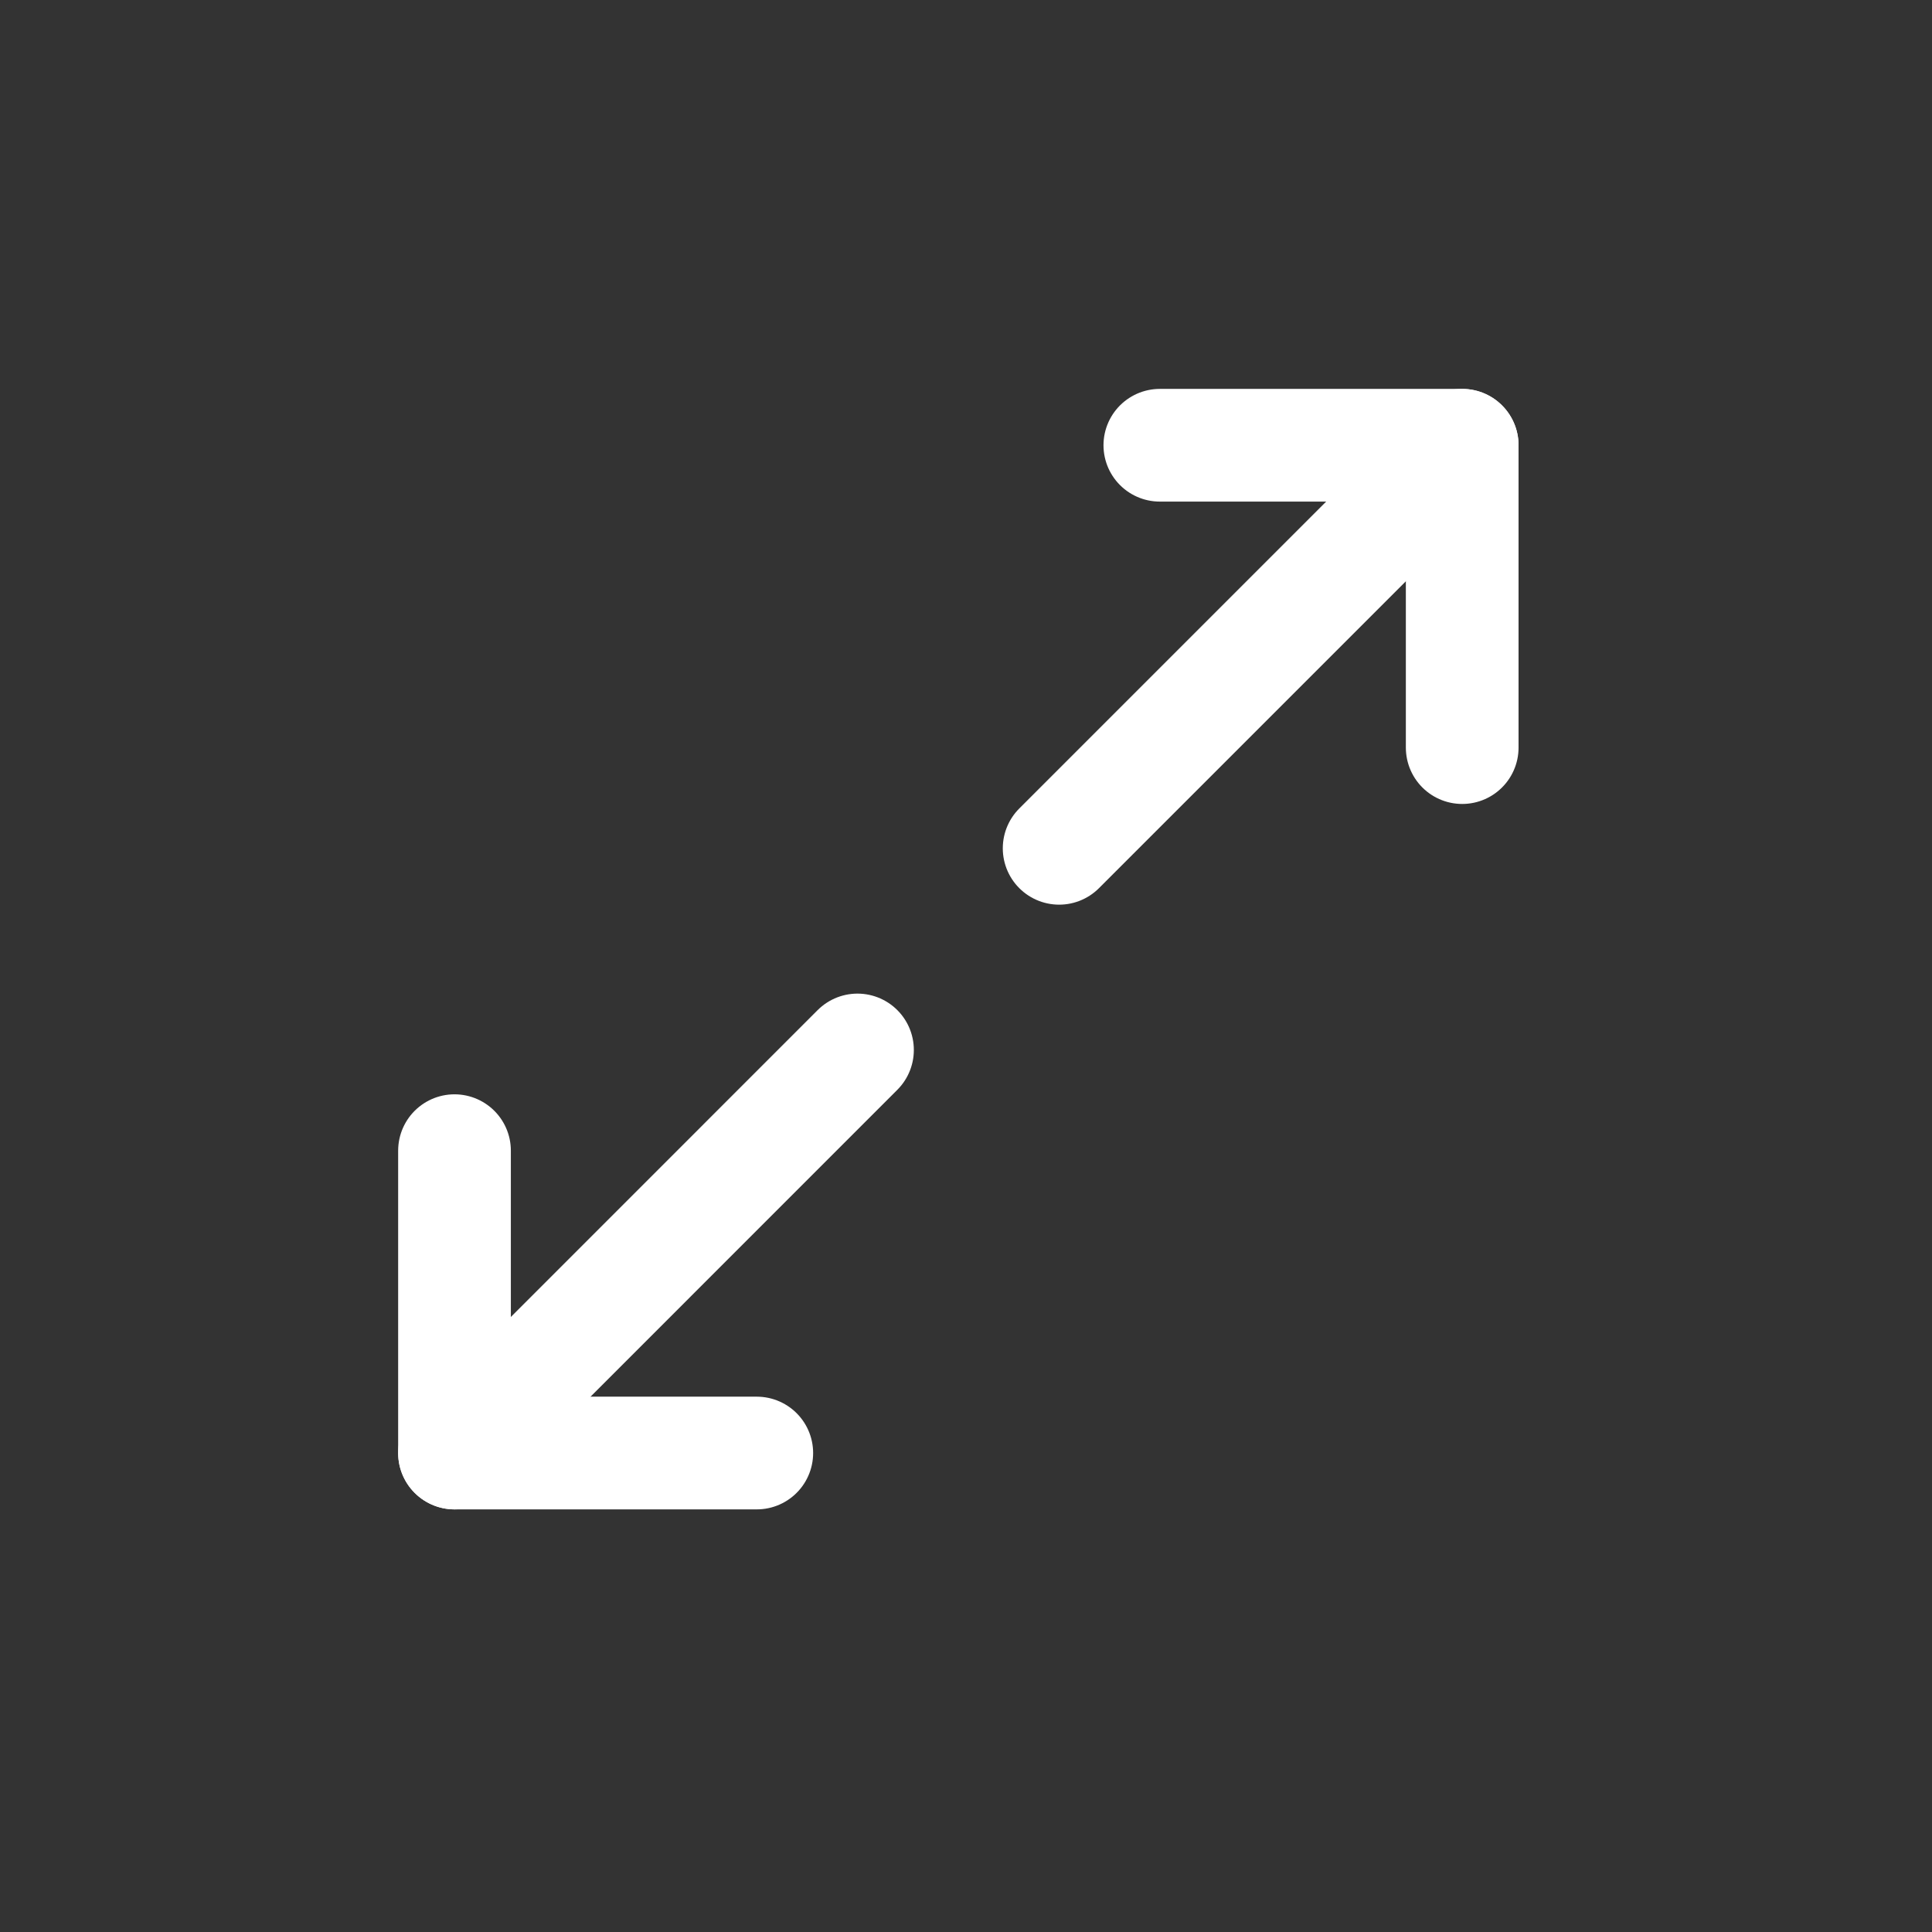 <svg width="24" height="24" viewBox="0 0 24 24" fill="none" xmlns="http://www.w3.org/2000/svg">
  <rect x="0" y="0" width="24" height="24" fill="#333333" stroke="none"/>
  <path d="M 14.408 5.531 L 18.164 5.531 L 18.164 9.287" stroke="white" stroke-width="1.4" stroke-linecap="round" stroke-linejoin="round"/>
  <path d="M 13.157 10.538 L 18.164 5.531" stroke="white" stroke-width="1.4" stroke-linecap="round" stroke-linejoin="round"/>
  <path d="M 9.401 18.05 L 5.646 18.05 L 5.646 14.294" stroke="white" stroke-width="1.4" stroke-linecap="round" stroke-linejoin="round"/>
  <path d="M 10.652 13.043 L 5.646 18.05" stroke="white" stroke-width="1.4" stroke-linecap="round" stroke-linejoin="round"/>
</svg>